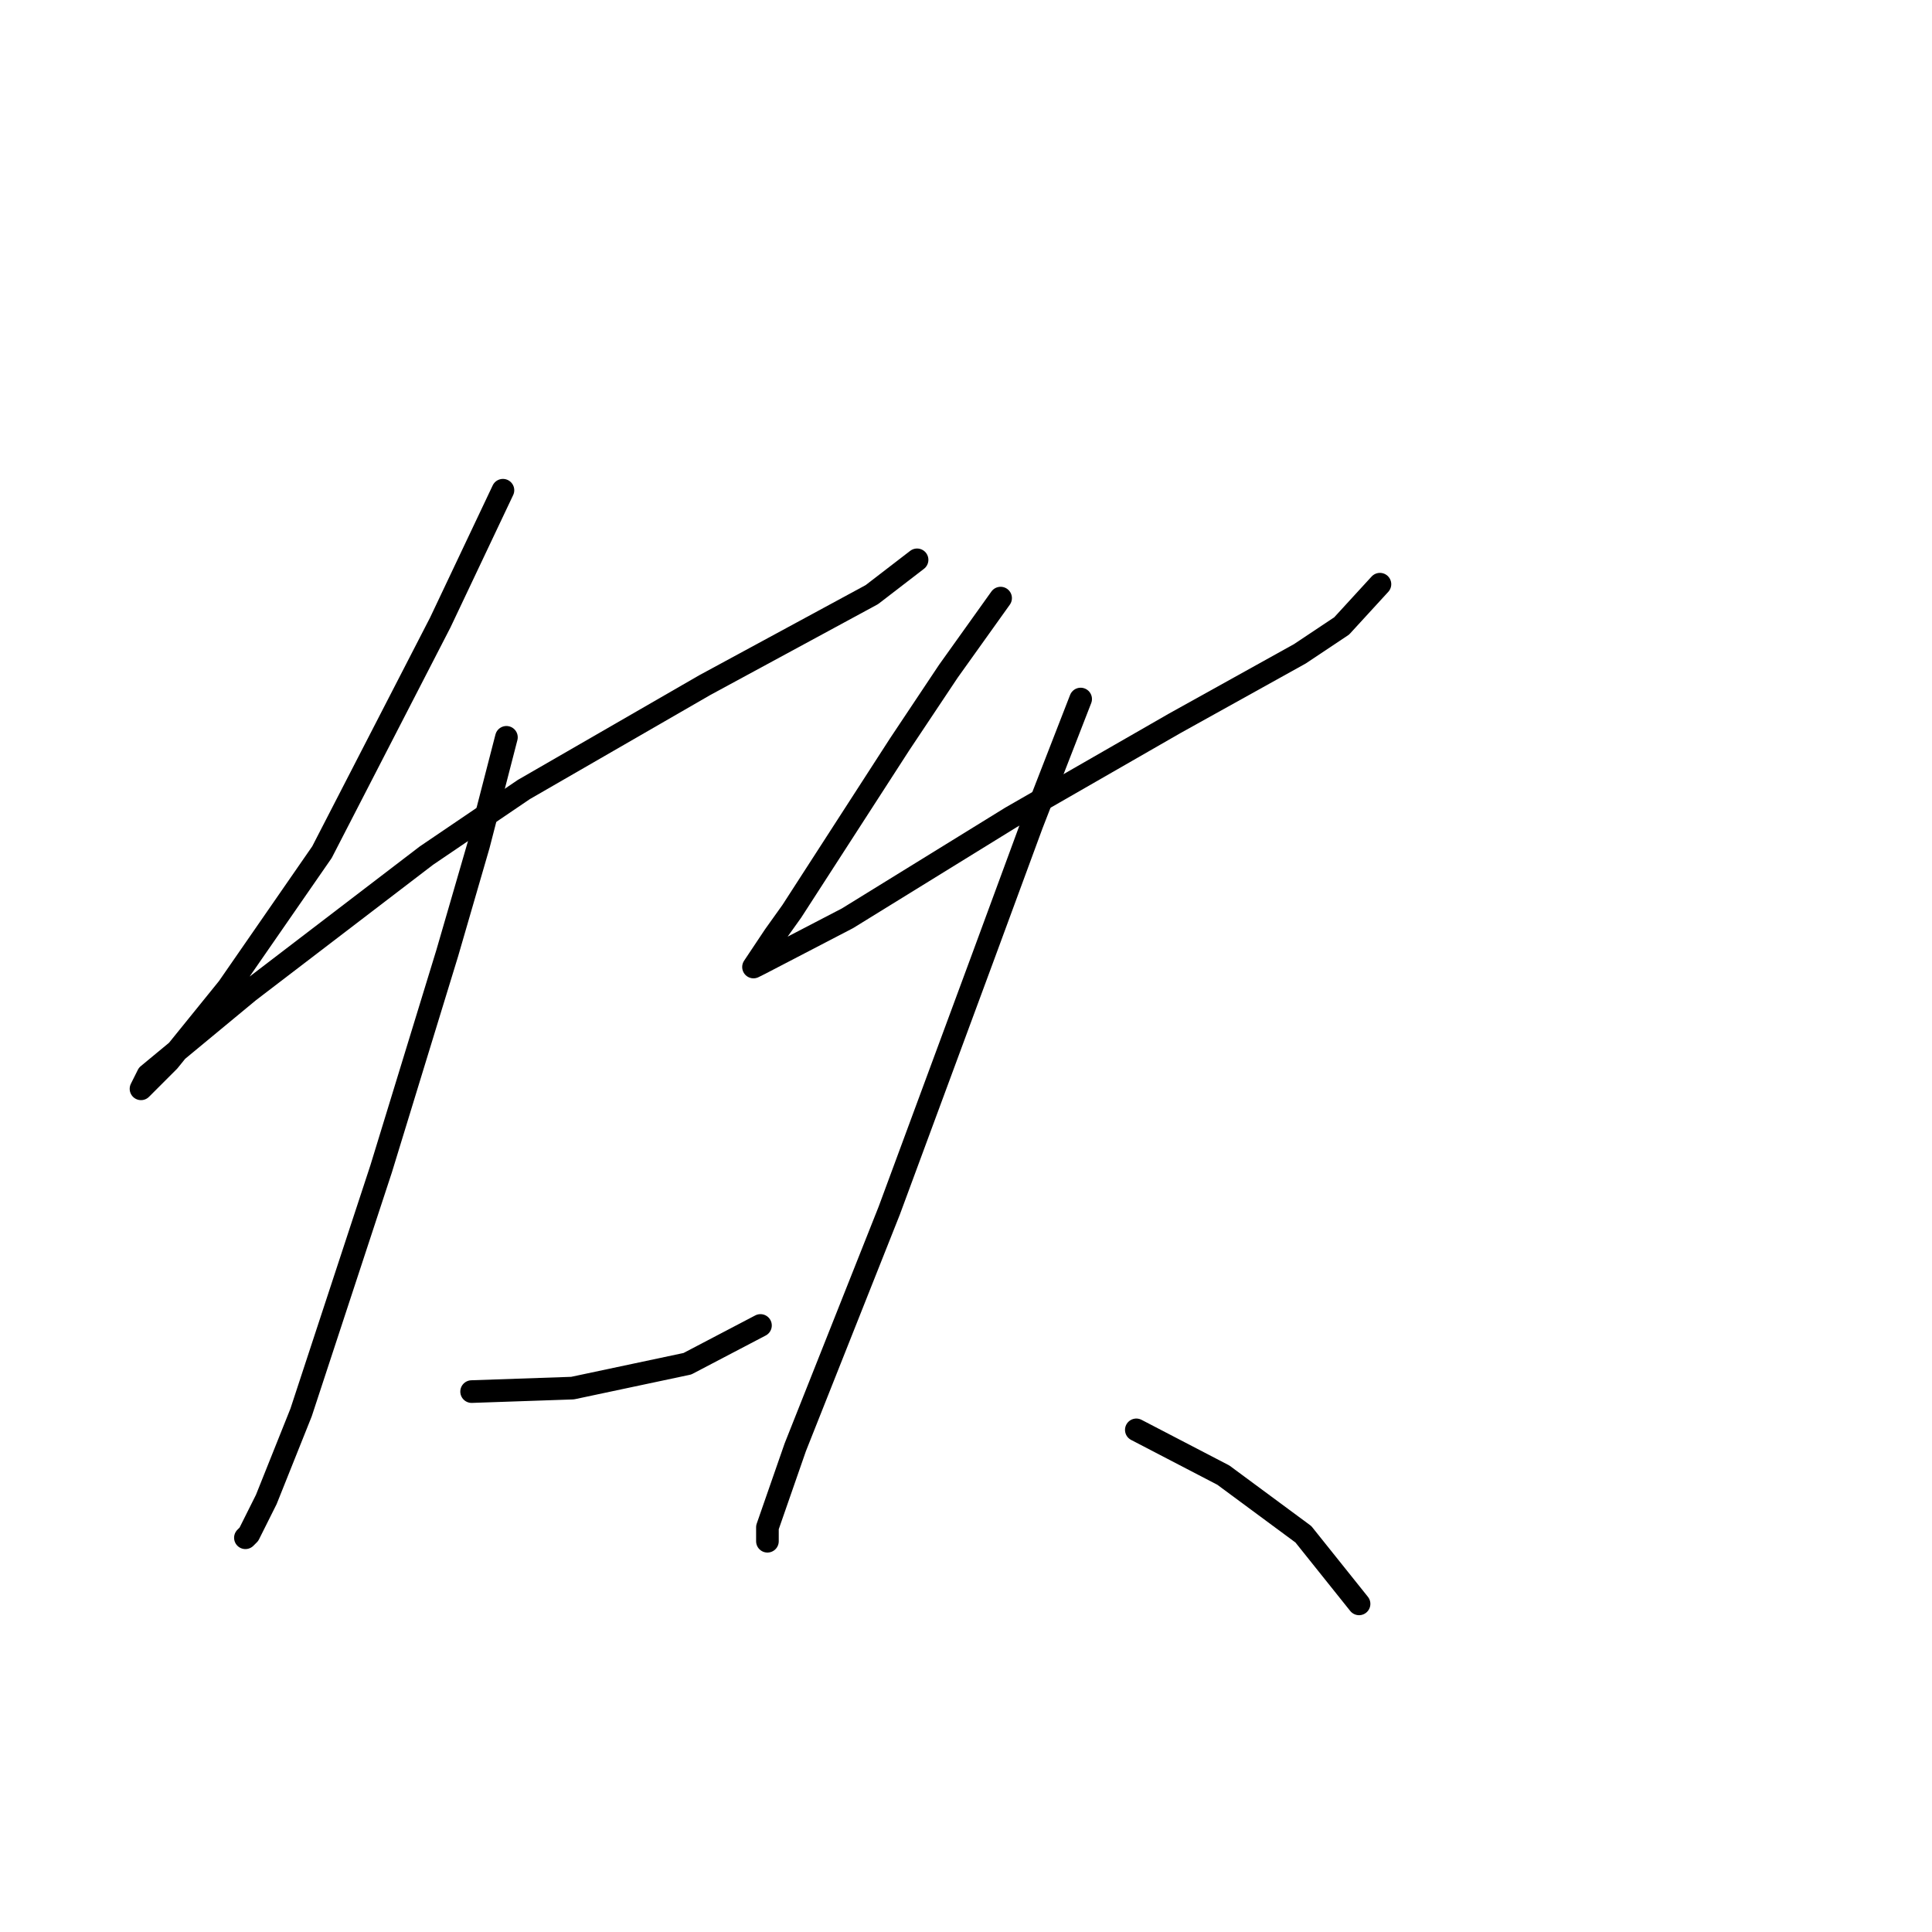 <?xml version="1.0" standalone="no"?>
    <svg width="256" height="256" xmlns="http://www.w3.org/2000/svg" version="1.1">
    <polyline stroke="black" stroke-width="3" stroke-linecap="round" fill="transparent" stroke-linejoin="round" points="66.642 64.958 58.341 82.481 42.663 112.916 30.212 130.901 22.373 140.585 18.684 144.274 19.606 142.429 32.979 131.362 56.497 113.377 69.409 104.616 93.388 90.782 115.523 78.792 121.517 74.181 121.517 74.181 " />
        <polyline stroke="black" stroke-width="3" stroke-linecap="round" fill="transparent" stroke-linejoin="round" points="67.103 97.699 63.414 111.994 59.264 126.289 50.502 154.88 39.896 187.16 35.285 198.688 32.979 203.299 32.518 203.761 32.518 203.761 " />
        <polyline stroke="black" stroke-width="3" stroke-linecap="round" fill="transparent" stroke-linejoin="round" points="62.492 184.393 75.865 183.932 91.082 180.704 100.766 175.631 100.766 175.631 " />
        <polyline stroke="black" stroke-width="3" stroke-linecap="round" fill="transparent" stroke-linejoin="round" points="132.585 79.253 125.668 88.937 119.212 98.621 104.916 120.756 102.611 123.984 99.844 128.134 100.766 127.673 112.295 121.678 133.968 108.305 155.642 95.854 172.243 86.631 177.776 82.942 182.849 77.409 182.849 77.409 " />
        <polyline stroke="black" stroke-width="3" stroke-linecap="round" fill="transparent" stroke-linejoin="round" points="143.191 92.626 136.735 109.227 130.279 126.75 117.828 160.414 105.378 191.771 101.688 202.377 101.688 204.222 101.688 204.222 " />
        <polyline stroke="black" stroke-width="3" stroke-linecap="round" fill="transparent" stroke-linejoin="round" points="150.569 189.465 162.097 195.46 172.704 203.299 180.082 212.522 180.082 212.522 " />
        </svg>